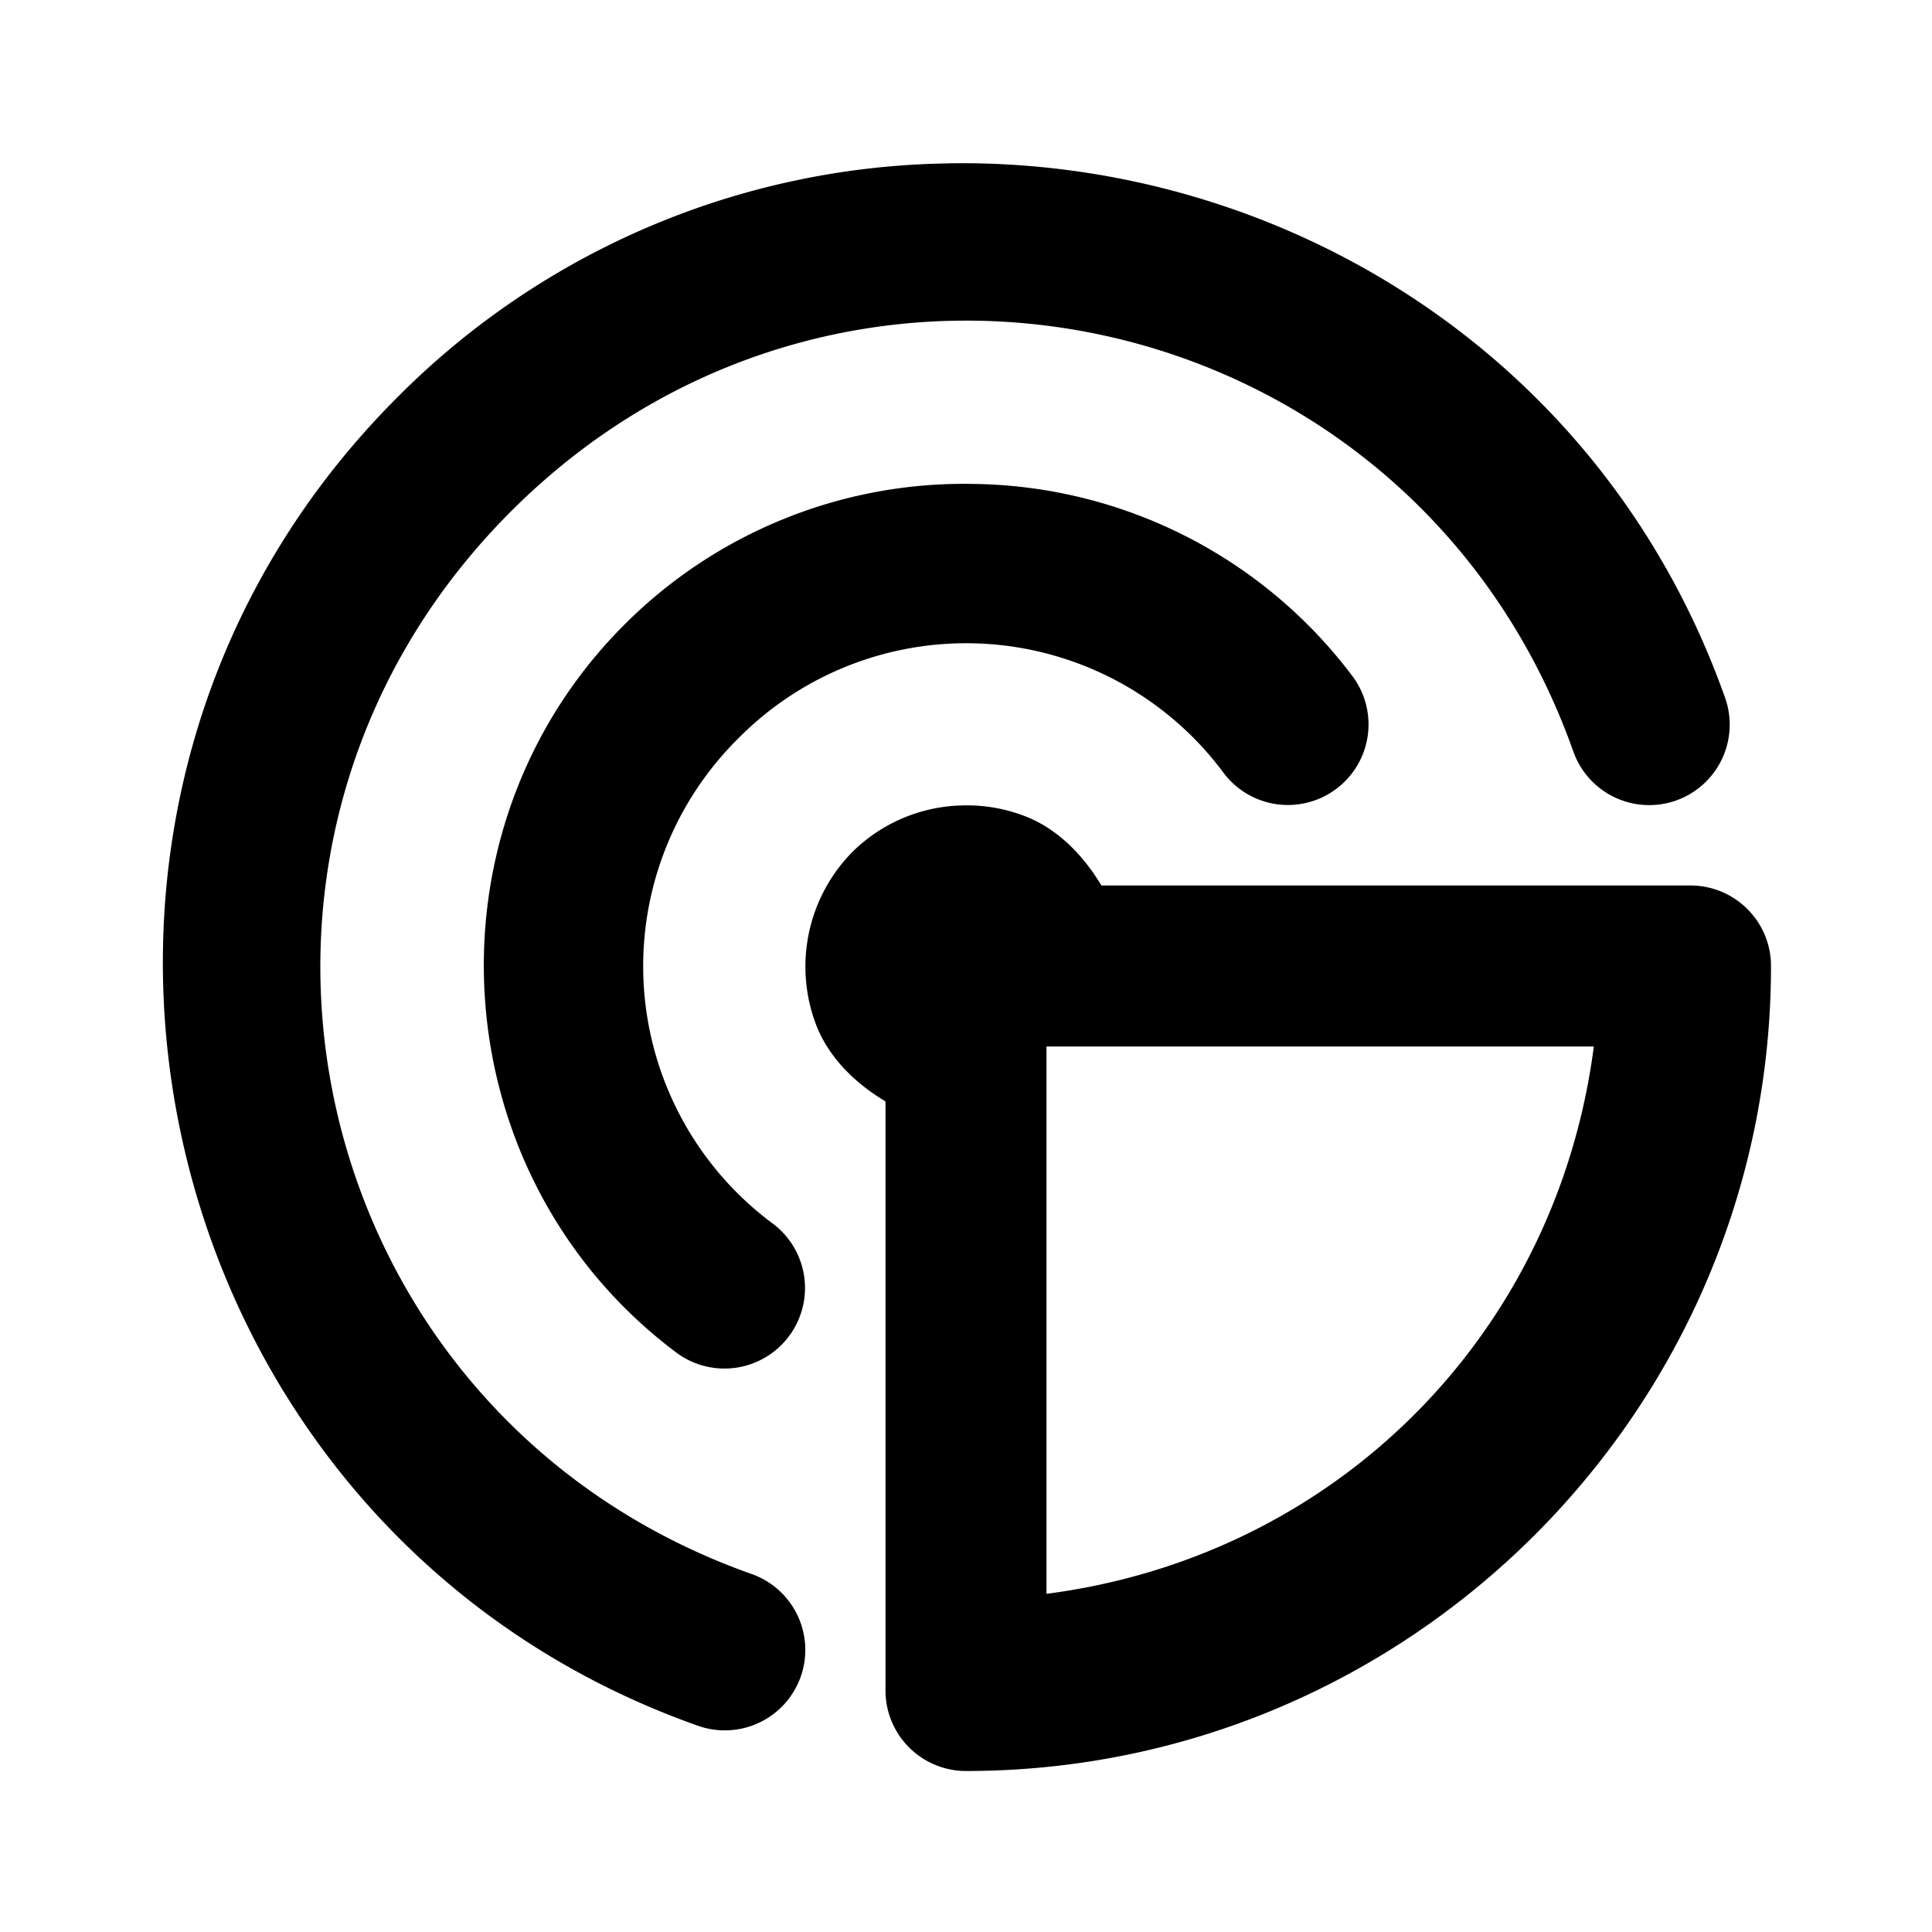 <svg xmlns="http://www.w3.org/2000/svg" width="24" height="24" viewBox="0 0 24 24"><path d="M11.775 2.03A9.84 9.84 0 0 0 4.93 4.942C-.238 10.117 1.776 19 8.67 21.438a1 1 0 0 0 1.277-.61 1 1 0 0 0-.61-1.275C3.756 17.579 2.16 10.545 6.345 6.355s11.219-2.602 13.199 2.979a1 1 0 0 0 1.277.61 1 1 0 0 0 .608-1.278c-1.529-4.307-5.573-6.707-9.653-6.637zm.336 3.982a5.96 5.96 0 0 0-4.353 1.746c-2.57 2.569-2.264 6.863.642 9.043a1 1 0 0 0 1.4-.201 1 1 0 0 0-.2-1.4 3.98 3.98 0 0 1-.428-6.028 3.98 3.98 0 0 1 6.027.428 1 1 0 0 0 1.4.2 1 1 0 0 0 .202-1.4 5.98 5.98 0 0 0-4.69-2.388zm-.177 3.994a2 2 0 0 0-1.348.58 2.03 2.03 0 0 0-.434 2.18c.16.383.47.69.848.916V21a1 1 0 0 0 1 1c5.511 0 10-4.489 10-10a1 1 0 0 0-.076-.383 1 1 0 0 0-.217-.324 1 1 0 0 0-.324-.217A1 1 0 0 0 21 11h-7.318c-.226-.377-.533-.689-.916-.848a2 2 0 0 0-.832-.146zM13 13h6.799c-.466 3.59-3.21 6.333-6.799 6.799z"/></svg>